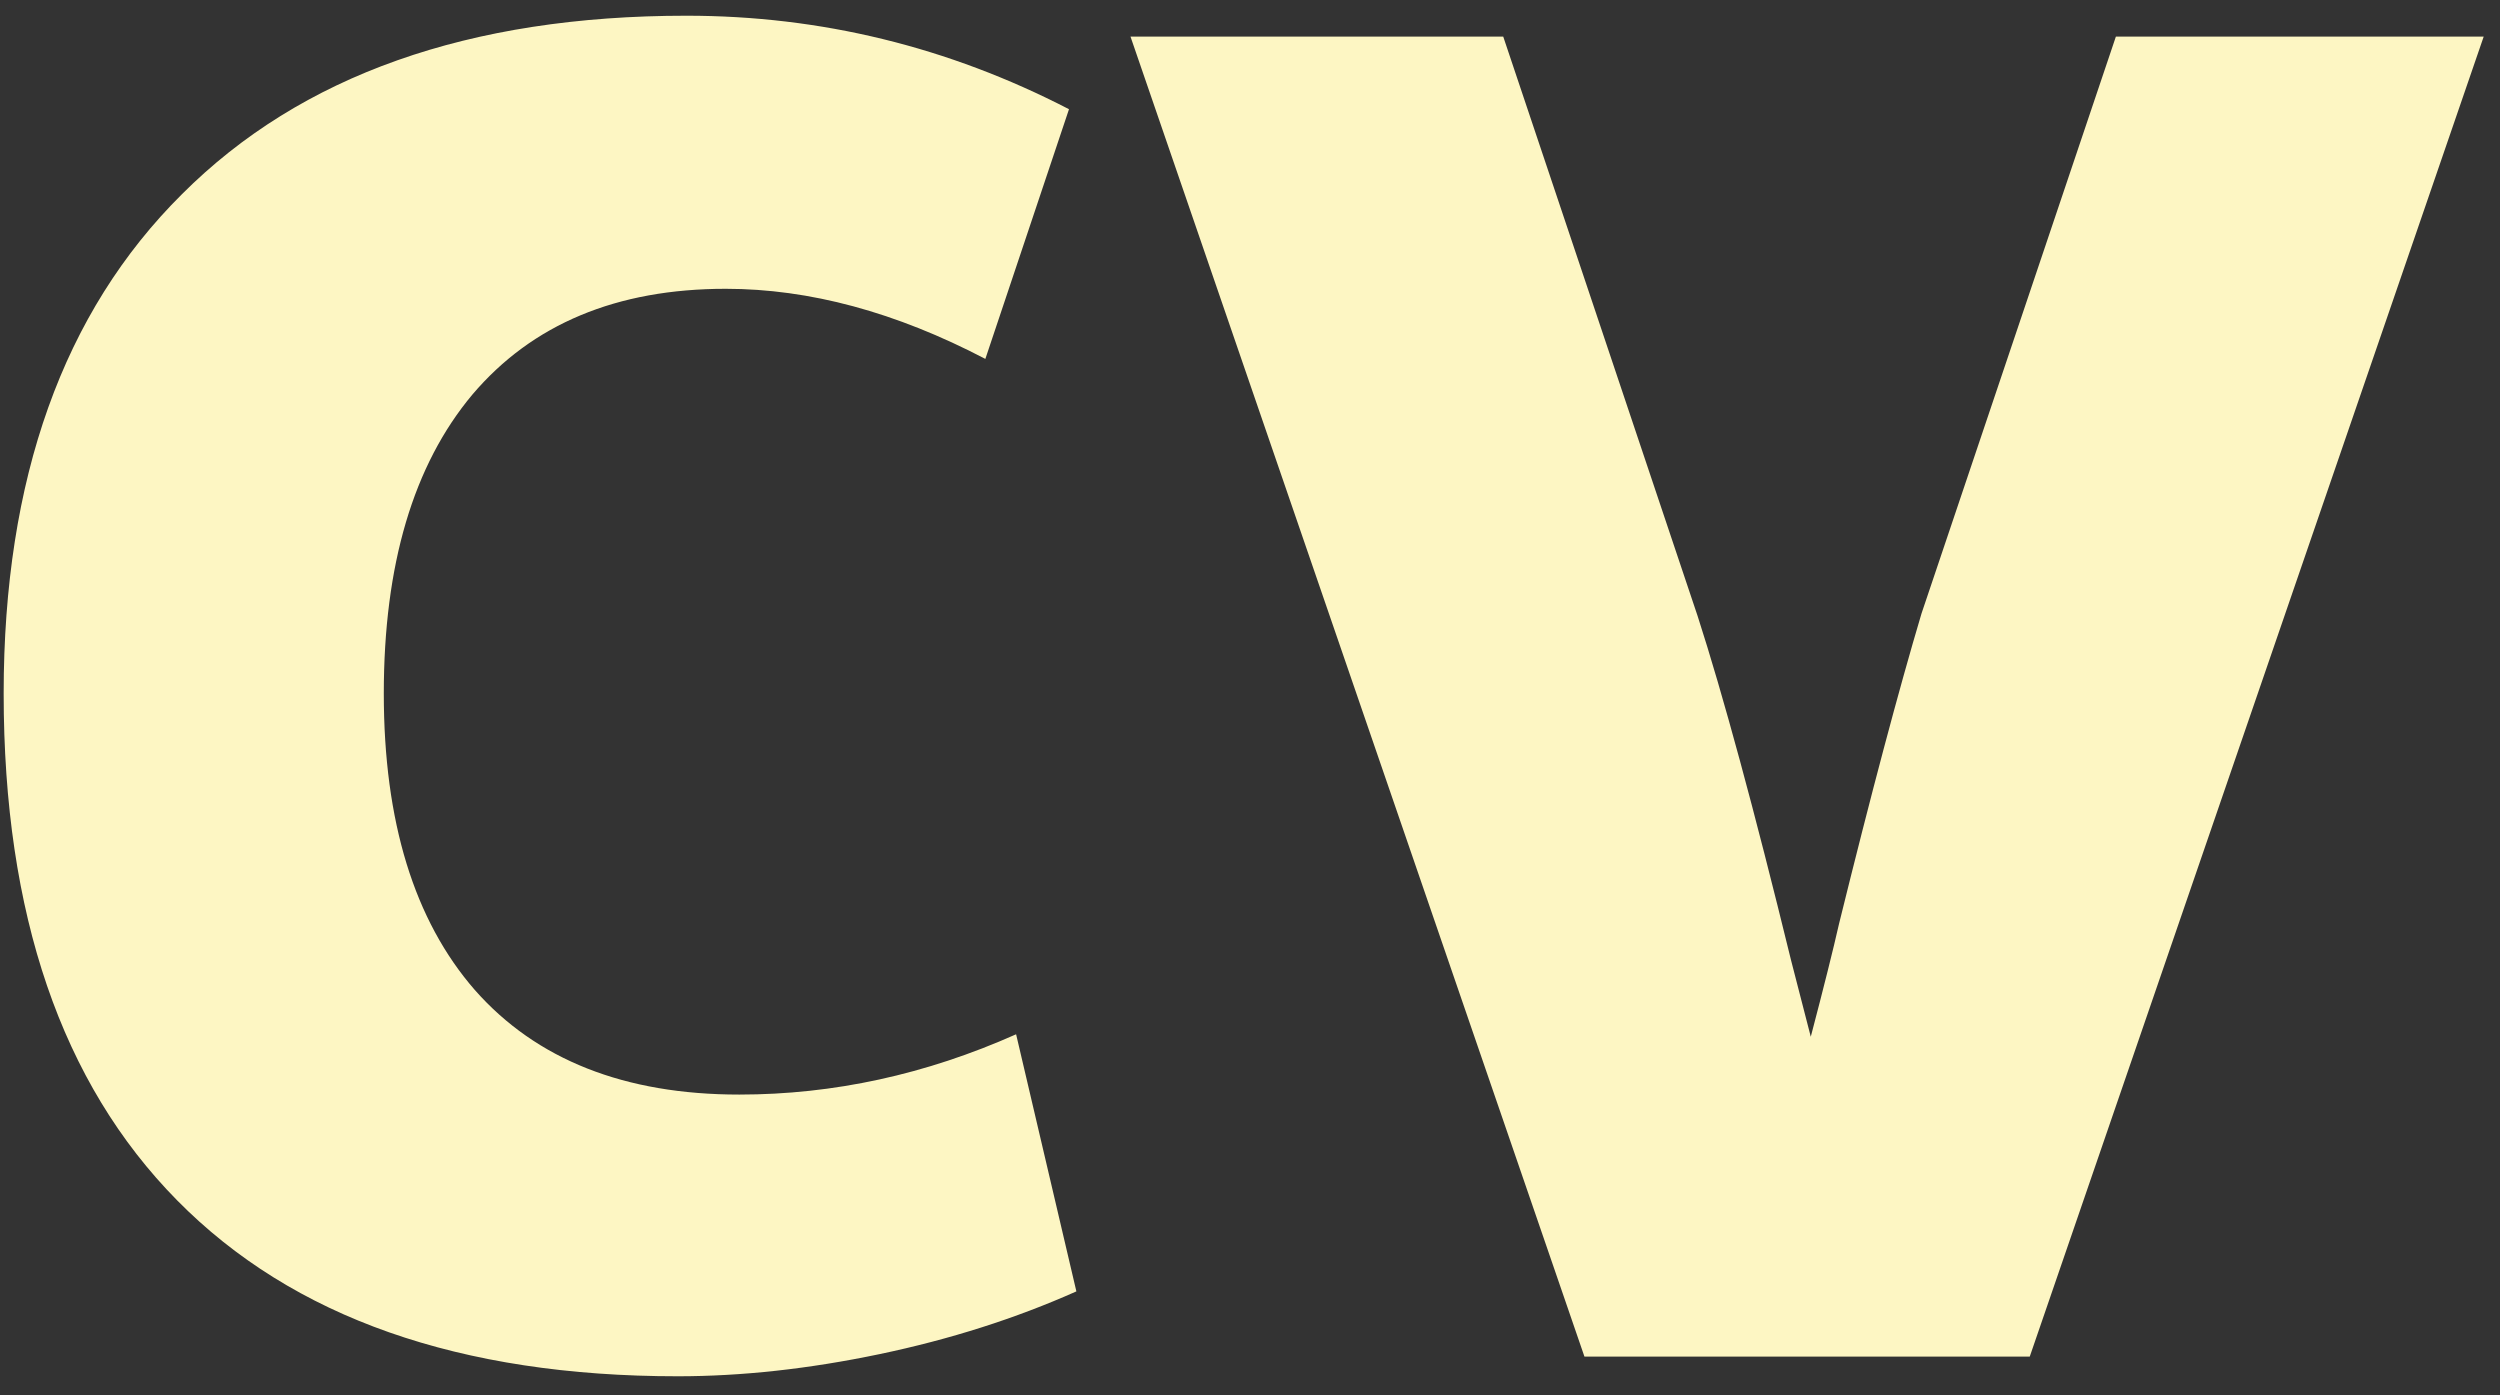 <svg width="129" height="72" viewBox="0 0 129 72" fill="none" xmlns="http://www.w3.org/2000/svg">
<rect x="0" y="0" width="129" height="72" fill="#333333" stroke="none"/>
<path d="M35.419 0.811C42.359 0.811 48.94 2.419 55.16 5.635L50.844 18.52C46.231 16.108 41.767 14.902 37.45 14.902C31.822 14.902 27.463 16.722 24.374 20.361C21.327 24.001 19.804 29.142 19.804 35.786C19.804 42.388 21.369 47.487 24.501 51.084C27.675 54.681 32.224 56.48 38.148 56.48C43.015 56.48 47.776 55.443 52.431 53.369L55.541 66.636C52.41 68.032 49.024 69.111 45.385 69.873C41.745 70.635 38.275 71.016 34.975 71.016C23.718 71.016 15.106 67.99 9.14 61.938C3.173 55.887 0.189 47.17 0.189 35.786C0.189 24.699 3.257 16.108 9.394 10.015C15.53 3.879 24.205 0.811 35.419 0.811ZM58.334 1.89H77.567L87.597 31.787C88.909 35.85 90.517 41.774 92.421 49.56L93.436 53.496C94.114 50.915 94.6 48.968 94.897 47.656C96.547 40.97 97.965 35.638 99.149 31.66L109.179 1.89H128.158L104.735 70H81.757L58.334 1.89Z" fill="#FDF6C3"/>
</svg>
